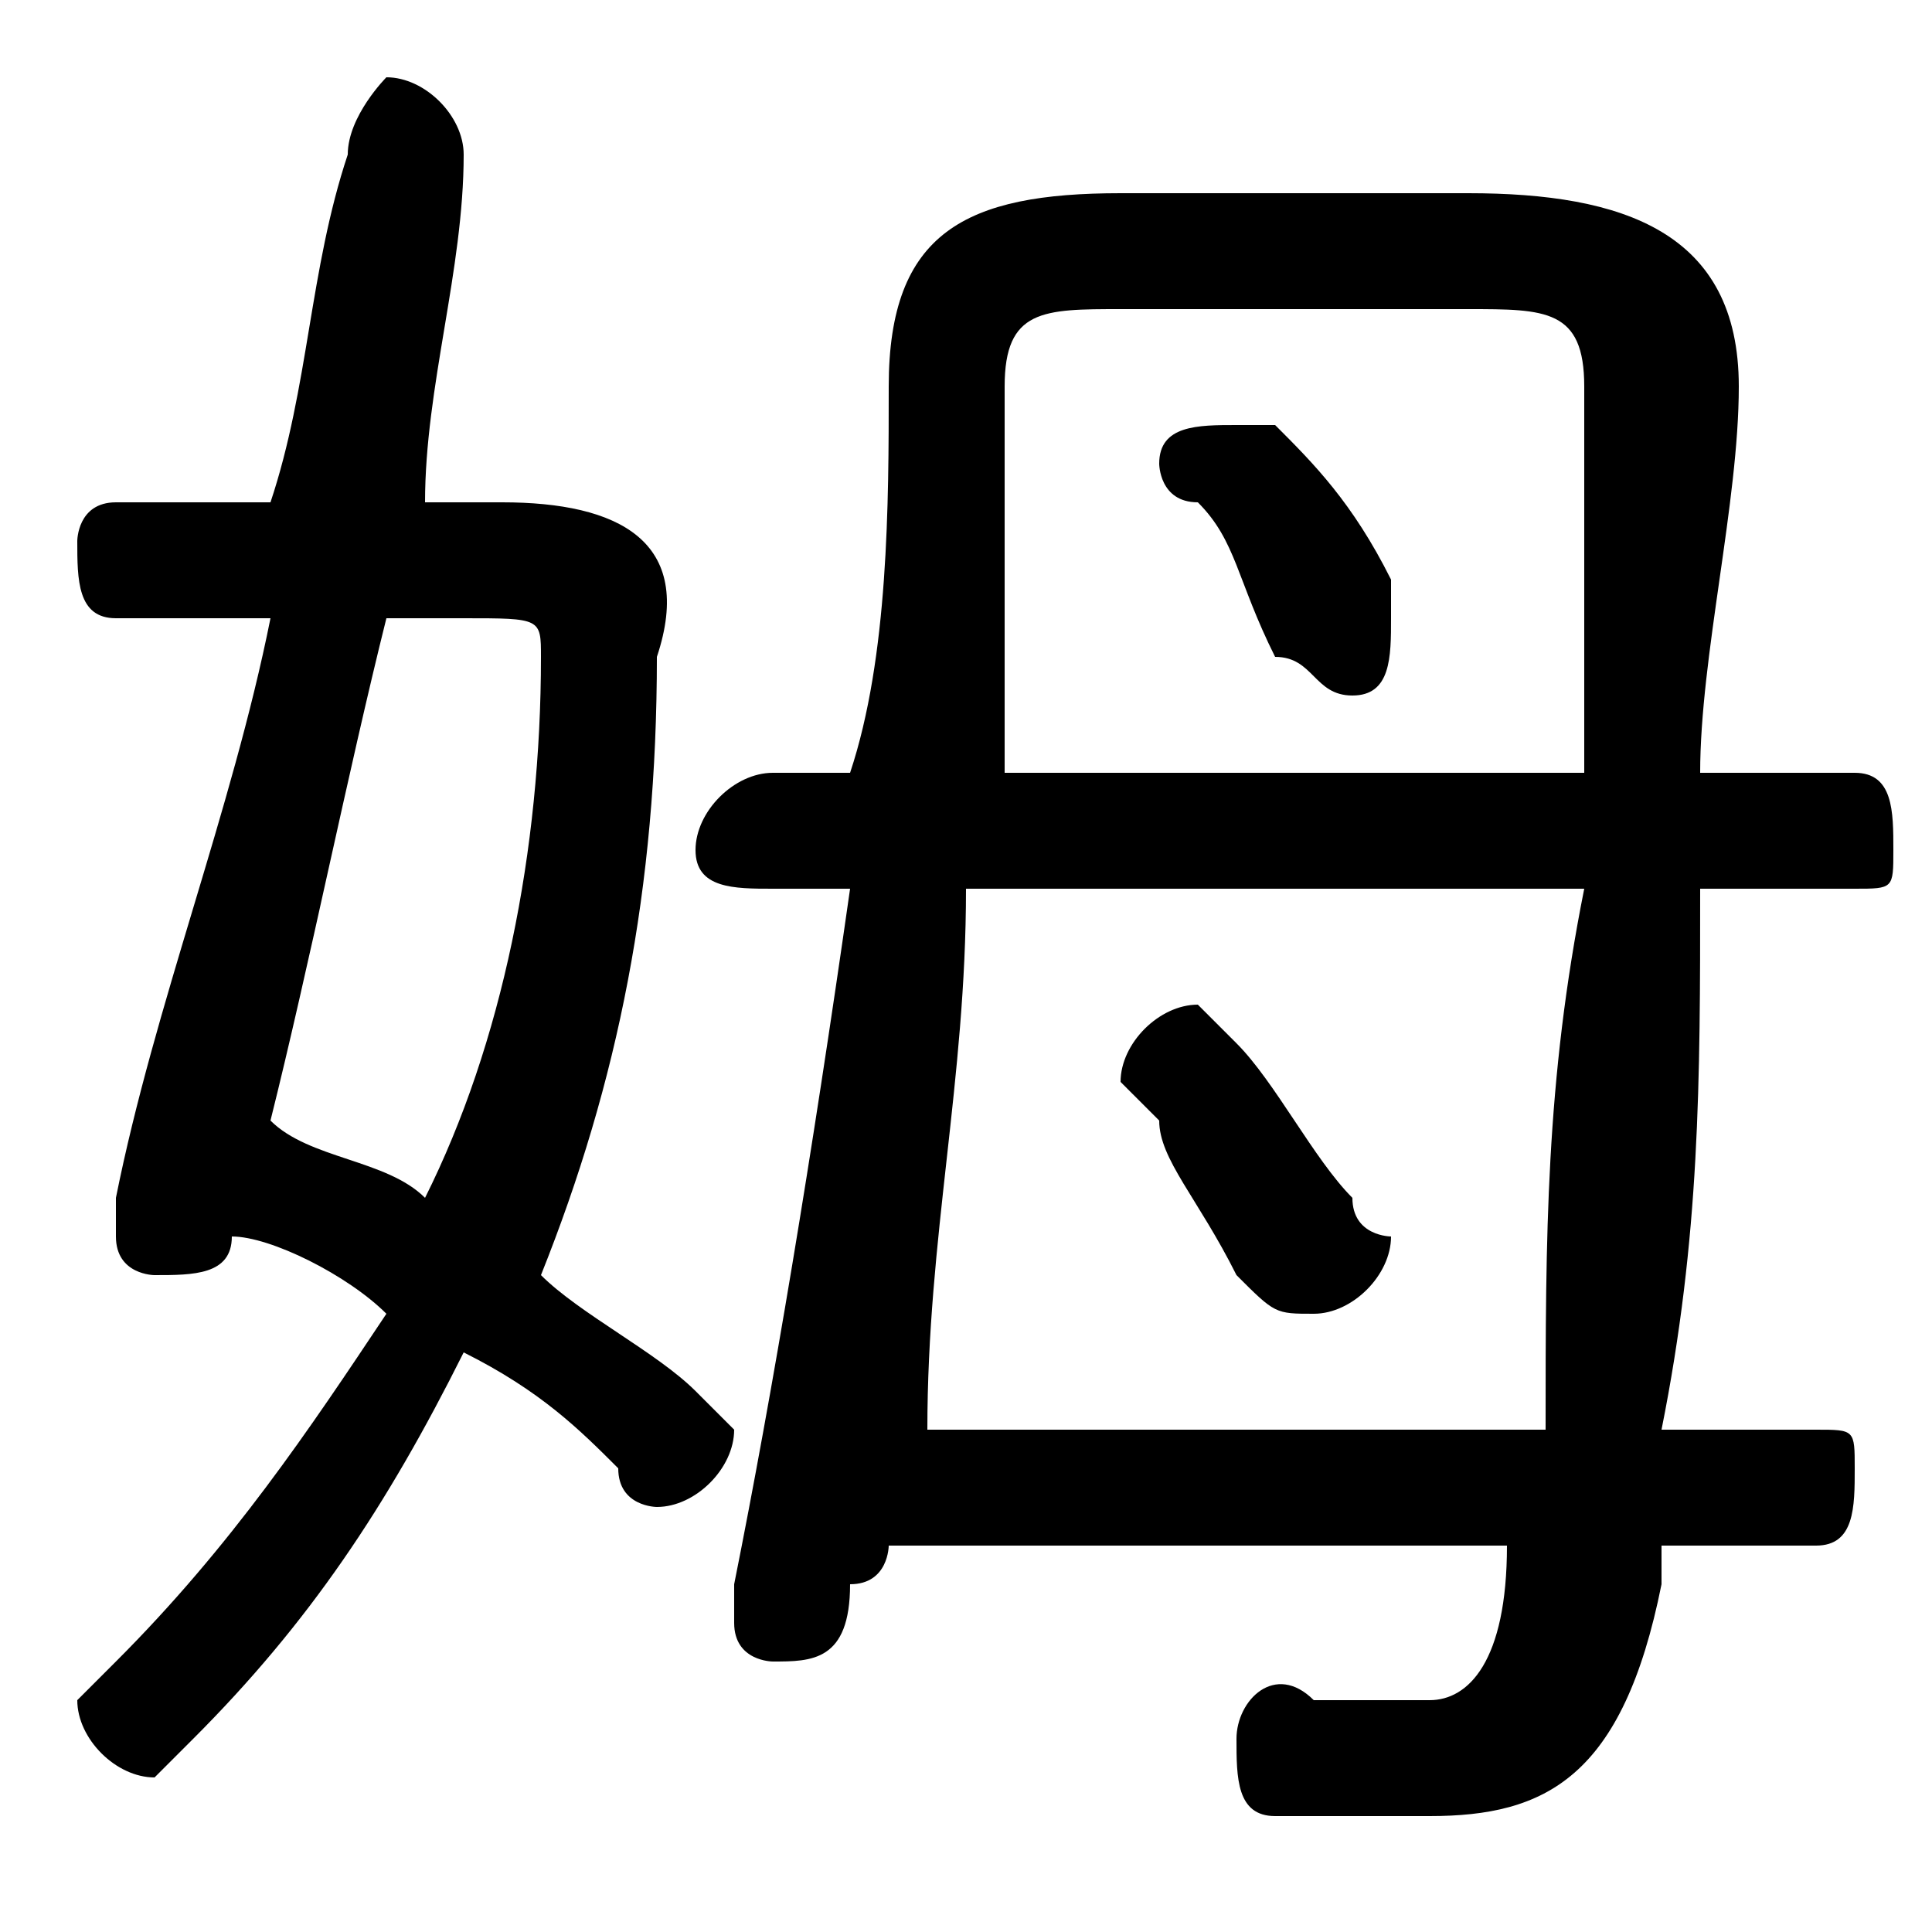 <svg xmlns="http://www.w3.org/2000/svg" viewBox="0 -44.0 50.0 50.0">
    <rect x="0" y="-44.0" width="50.0" height="50.0" fill="#808080" stroke="none"/>
    <g transform="scale(1, -1)">
        <!-- ボディの枠 -->
        <rect x="0" y="-6.0" width="50.0" height="50.0"
            stroke="white" fill="white"/>
        <!-- グリフ座標系の原点 -->
        <circle cx="0" cy="0" r="5" fill="white"/>
        <!-- グリフのアウトライン -->
        <g style="fill:black;stroke:#000000;stroke-width:0;stroke-linecap:round;stroke-linejoin:round;">
        <path d="M 6.0 12.0 C 7.0 12.0 9.0 11.0 10.0 10.0 C 8.0 7.0 6.0 4.0 3.0 1.0 C 3.0 1.0 2.0 0.0 2.0 -0.0 C 2.0 -1.0 3.0 -2.0 4.0 -2.0 C 4.0 -2.0 5.0 -1.0 5.0 -1.0 C 8.0 2.0 10.0 5.0 12.0 9.0 C 14.0 8.0 15.0 7.0 16.0 6.0 C 16.0 5.0 17.0 5.0 17.0 5.0 C 18.0 5.0 19.0 6.0 19.0 7.0 C 19.0 7.0 18.0 8.0 18.0 8.0 C 17.0 9.0 15.0 10.0 14.0 11.0 C 16.0 16.0 17.0 21.0 17.0 27.0 C 18.0 30.0 16.0 31.0 13.0 31.0 L 11.0 31.0 C 11.0 34.0 12.0 37.0 12.0 40.0 C 12.0 41.0 11.0 42.0 10.0 42.0 C 10.0 42.0 9.0 41.0 9.0 40.0 C 8.0 37.0 8.0 34.0 7.0 31.0 L 3.0 31.0 C 2.0 31.0 2.0 30.0 2.0 30.0 C 2.0 29.0 2.0 28.0 3.0 28.0 L 7.0 28.0 C 6.0 23.0 4.0 18.0 3.0 13.0 C 3.0 13.0 3.0 12.0 3.0 12.0 C 3.0 11.0 4.0 11.0 4.0 11.0 C 5.0 11.0 6.0 11.0 6.0 12.0 Z M 12.0 28.0 C 14.0 28.0 14.0 28.0 14.0 27.0 C 14.0 22.0 13.0 17.0 11.0 13.0 C 10.0 14.0 8.0 14.0 7.0 15.0 C 8.0 19.0 9.0 24.0 10.0 28.0 Z M 33.0 33.0 C 32.0 33.0 32.0 33.0 32.0 33.0 C 31.0 33.0 30.0 33.0 30.0 32.0 C 30.0 32.0 30.0 31.0 31.0 31.0 C 32.0 30.0 32.0 29.0 33.0 27.0 C 34.0 27.0 34.0 26.0 35.0 26.0 C 36.0 26.0 36.0 27.0 36.0 28.0 C 36.0 28.0 36.0 29.0 36.0 29.0 C 35.0 31.0 34.0 32.0 33.0 33.0 Z M 32.0 17.0 C 32.0 17.0 31.0 18.0 31.0 18.0 C 30.0 18.0 29.0 17.0 29.0 16.0 C 29.0 16.0 29.0 16.0 30.0 15.0 C 30.0 14.0 31.0 13.0 32.0 11.0 C 33.0 10.0 33.0 10.0 34.0 10.0 C 35.0 10.0 36.0 11.0 36.0 12.0 C 36.0 12.0 35.0 12.0 35.0 13.0 C 34.0 14.0 33.0 16.0 32.0 17.0 Z M 43.0 4.0 L 47.0 4.0 C 48.0 4.0 48.0 5.0 48.0 6.0 C 48.0 7.0 48.0 7.0 47.0 7.0 L 43.0 7.0 C 44.0 12.0 44.0 16.0 44.0 21.0 L 48.0 21.0 C 49.0 21.0 49.0 21.0 49.0 22.0 C 49.0 23.0 49.0 24.0 48.0 24.0 L 44.0 24.0 C 44.0 27.0 45.0 31.0 45.0 34.0 C 45.0 38.0 42.0 39.0 38.0 39.0 L 29.0 39.0 C 25.0 39.0 23.0 38.0 23.0 34.0 C 23.0 31.0 23.0 27.0 22.0 24.0 L 20.0 24.0 C 19.0 24.0 18.0 23.0 18.0 22.0 C 18.0 21.0 19.0 21.0 20.0 21.0 L 22.0 21.0 C 21.0 14.0 20.0 8.0 19.0 3.0 C 19.0 3.0 19.0 2.0 19.0 2.0 C 19.0 1.0 20.0 1.0 20.0 1.0 C 21.0 1.0 22.0 1.0 22.0 3.0 C 23.0 3.0 23.0 4.0 23.0 4.0 L 39.0 4.0 L 39.0 4.0 C 39.0 1.0 38.0 0.0 37.0 0.0 C 36.0 0.0 35.0 0.0 34.0 0.0 C 33.0 1.0 32.0 -0.0 32.0 -1.0 C 32.0 -2.0 32.0 -3.0 33.0 -3.0 C 34.0 -3.0 35.0 -3.0 37.0 -3.0 C 40.0 -3.0 42.0 -2.0 43.0 3.0 Z M 24.0 7.0 C 24.0 12.0 25.0 16.0 25.0 21.0 L 41.0 21.0 C 40.0 16.0 40.0 12.0 40.0 7.0 Z M 26.0 24.0 C 26.0 27.0 26.0 31.0 26.0 34.0 C 26.0 36.0 27.0 36.0 29.0 36.0 L 38.0 36.0 C 40.0 36.0 41.0 36.0 41.0 34.0 C 41.0 31.0 41.0 27.0 41.0 24.0 Z"/>
    </g>
    </g>
</svg>
